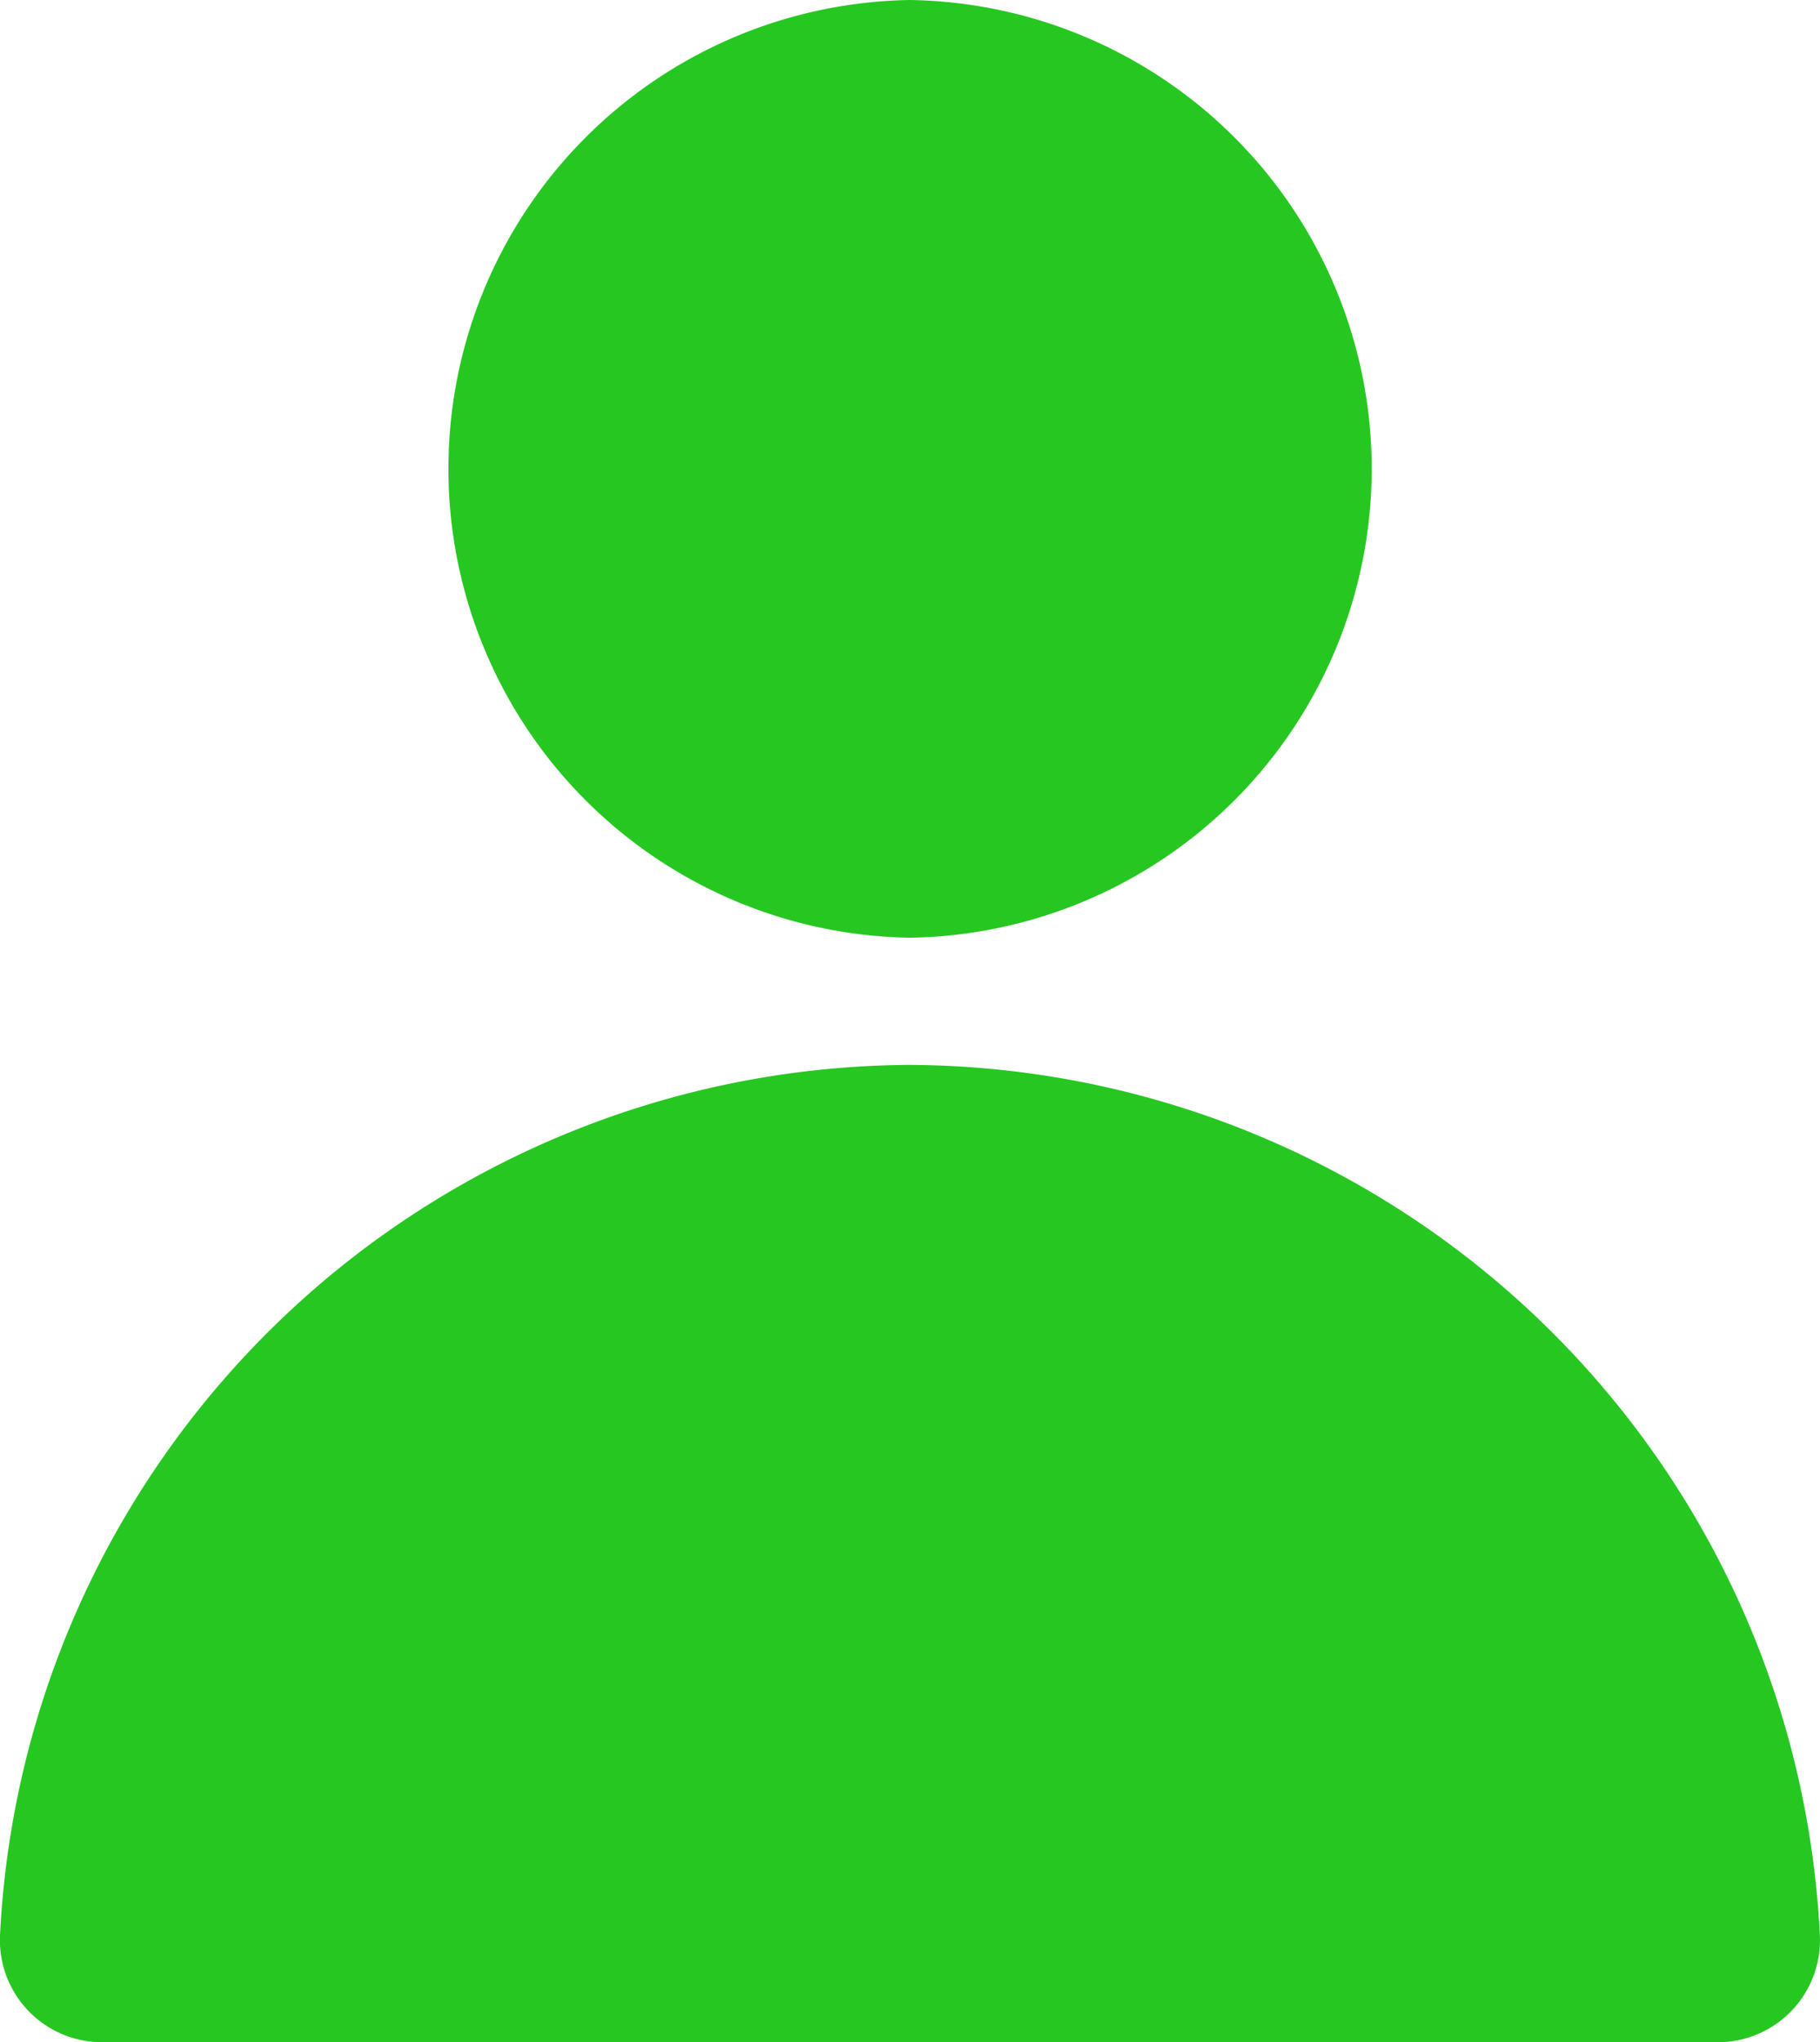 <svg xmlns="http://www.w3.org/2000/svg" width="16.041" height="18" viewBox="0 0 16.041 18">
  <g id="user" transform="translate(-0.8 -0.51)">
    <path id="path1332" d="M8.806,3.3A8.069,8.069,0,0,0,.8,10.975a.9.9,0,0,0,.9.939H15.95a.9.9,0,0,0,.89-.939A8.069,8.069,0,0,0,8.82,3.3Z" transform="translate(0 6.596)" fill="#27c722"/>
    <path id="path1292" d="M6.05.51a4.133,4.133,0,0,0,0,8.265A4.133,4.133,0,0,0,6.05.51Z" transform="translate(2.771)" fill="#27c722"/>
  </g>
</svg>
